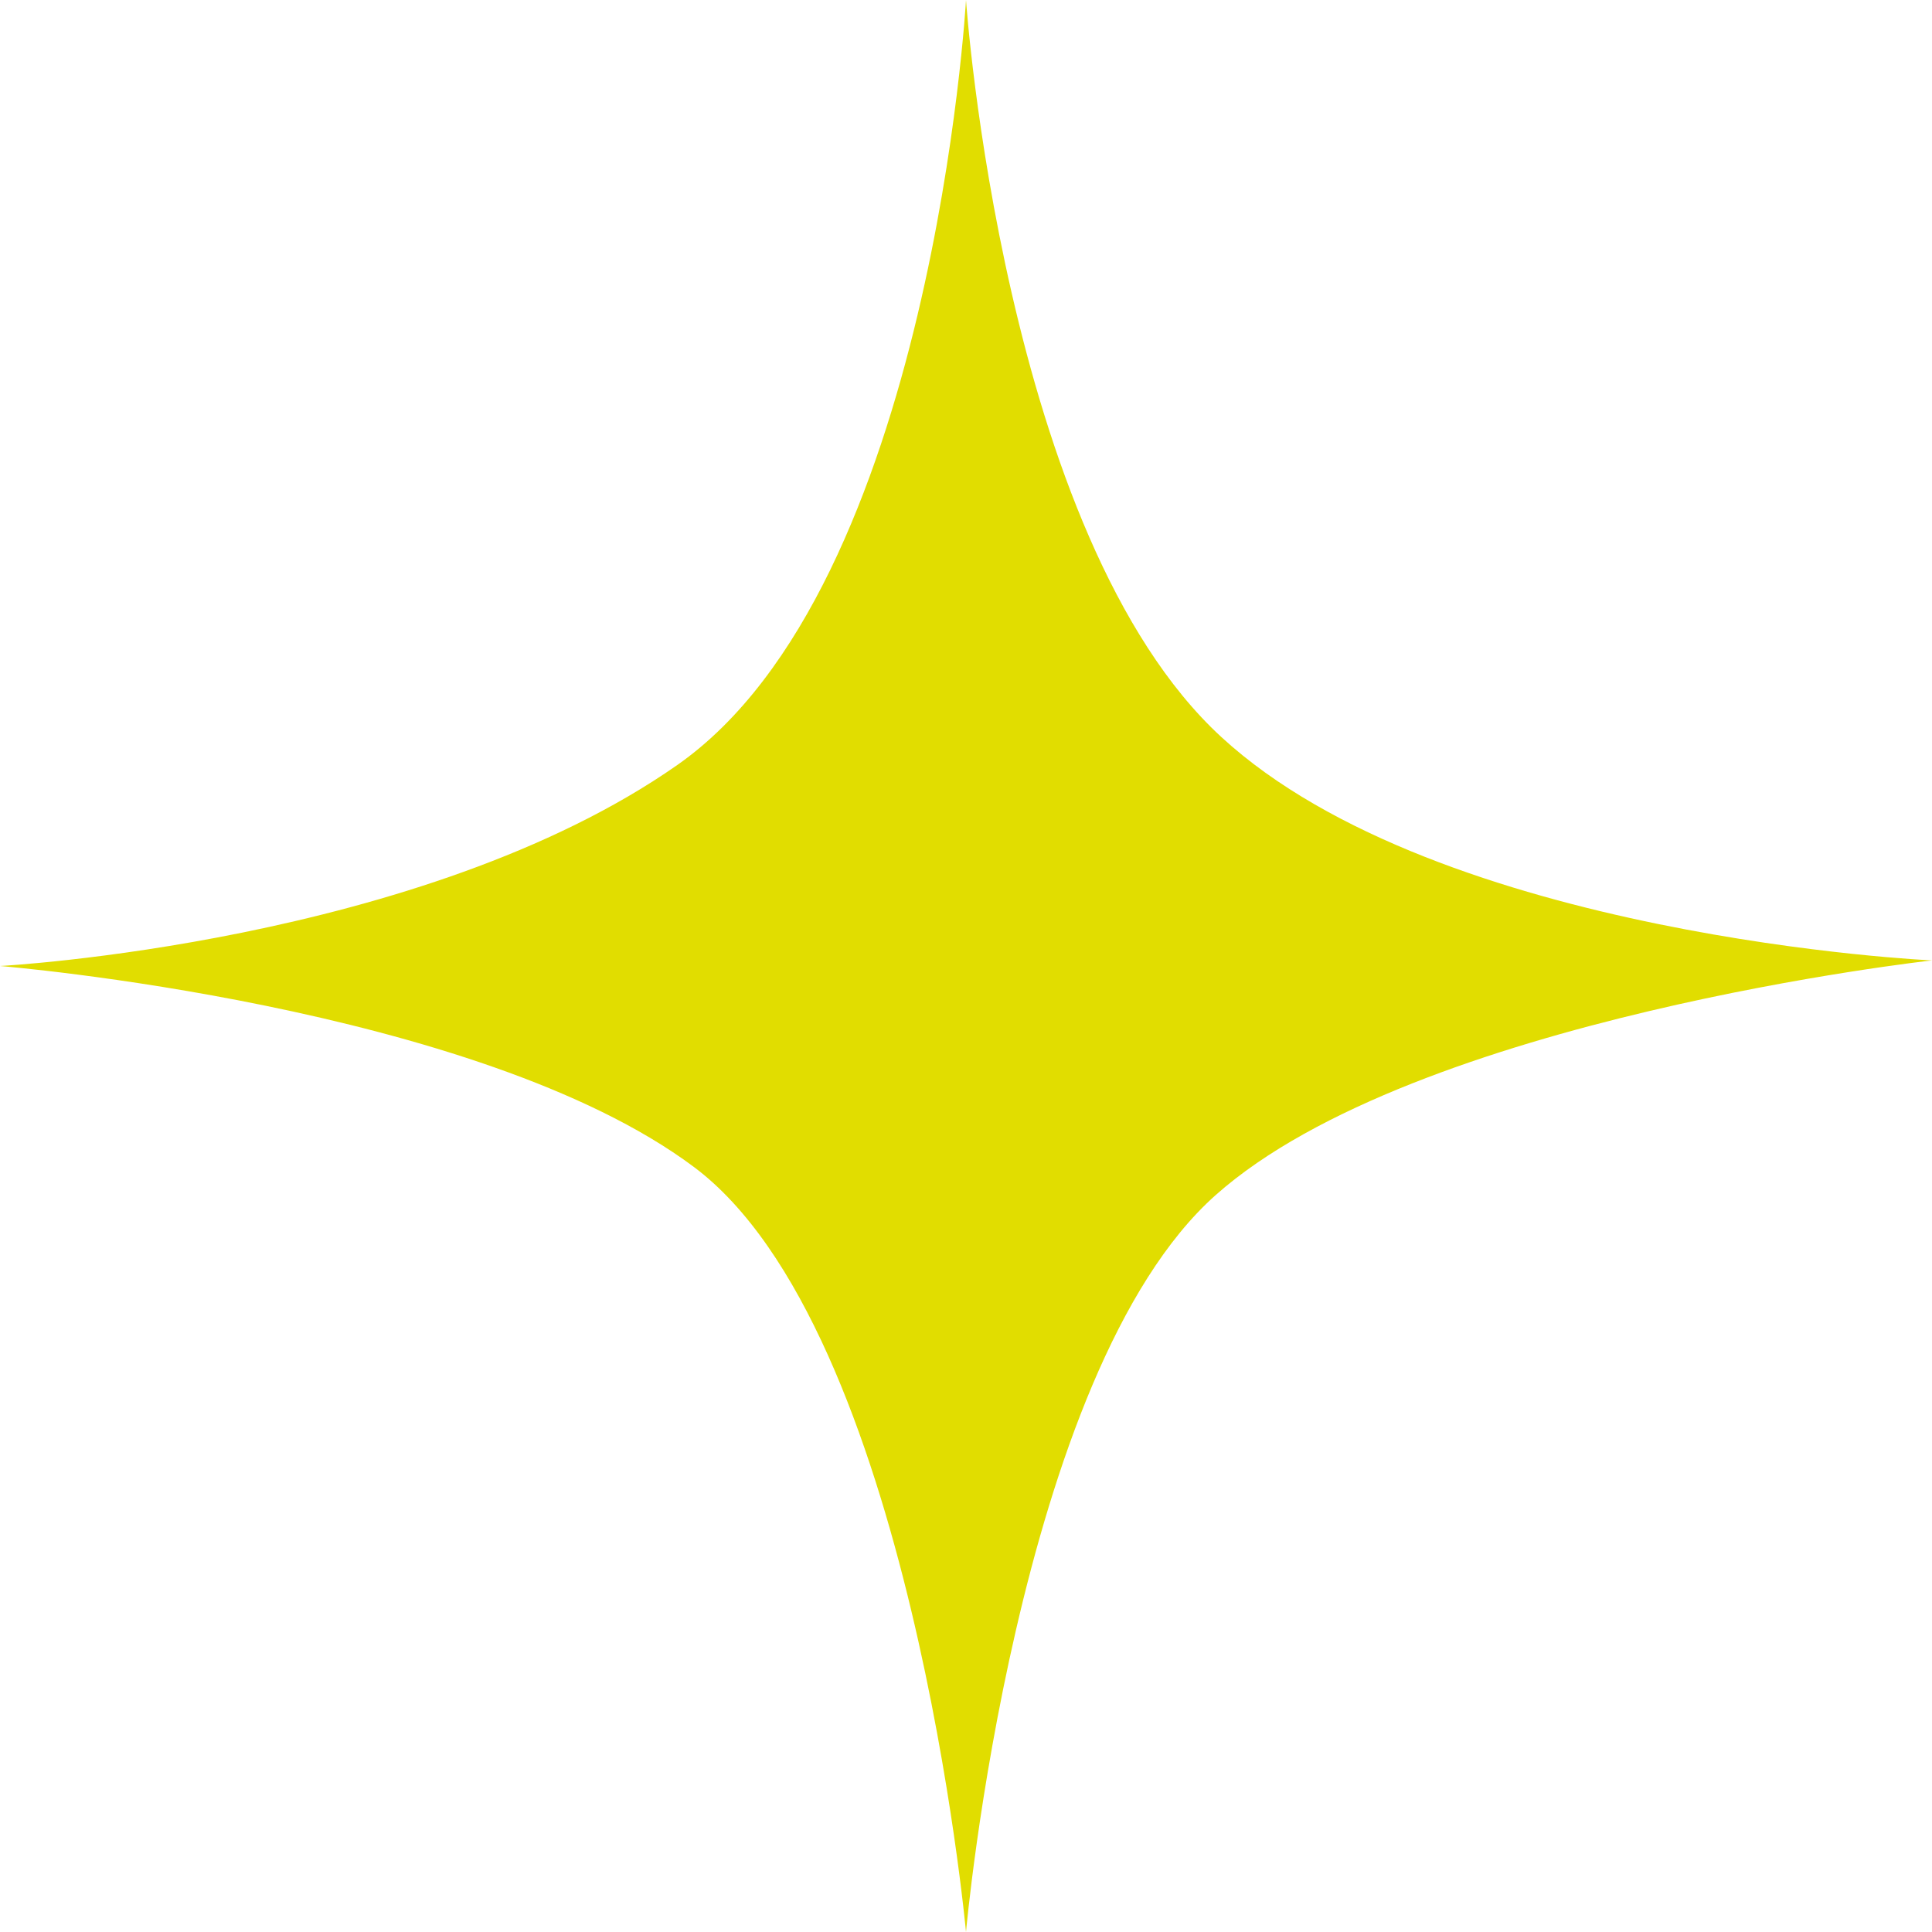 <svg width="109" height="109" viewBox="0 0 109 109" fill="none" xmlns="http://www.w3.org/2000/svg">
<path d="M38.213 43.159C52.621 33.078 54.5 0 54.5 0C54.5 0 56.575 30.243 68.908 41.584C81.241 52.925 109 54.185 109 54.185C109 54.185 79.871 57.409 68.595 67.416C57.319 77.423 54.5 109 54.5 109C54.5 109 51.368 74.977 39.152 65.841C26.937 56.705 0 54.5 0 54.5C0 54.5 23.805 53.24 38.213 43.159Z" fill="#E1DD00"/>
</svg>

